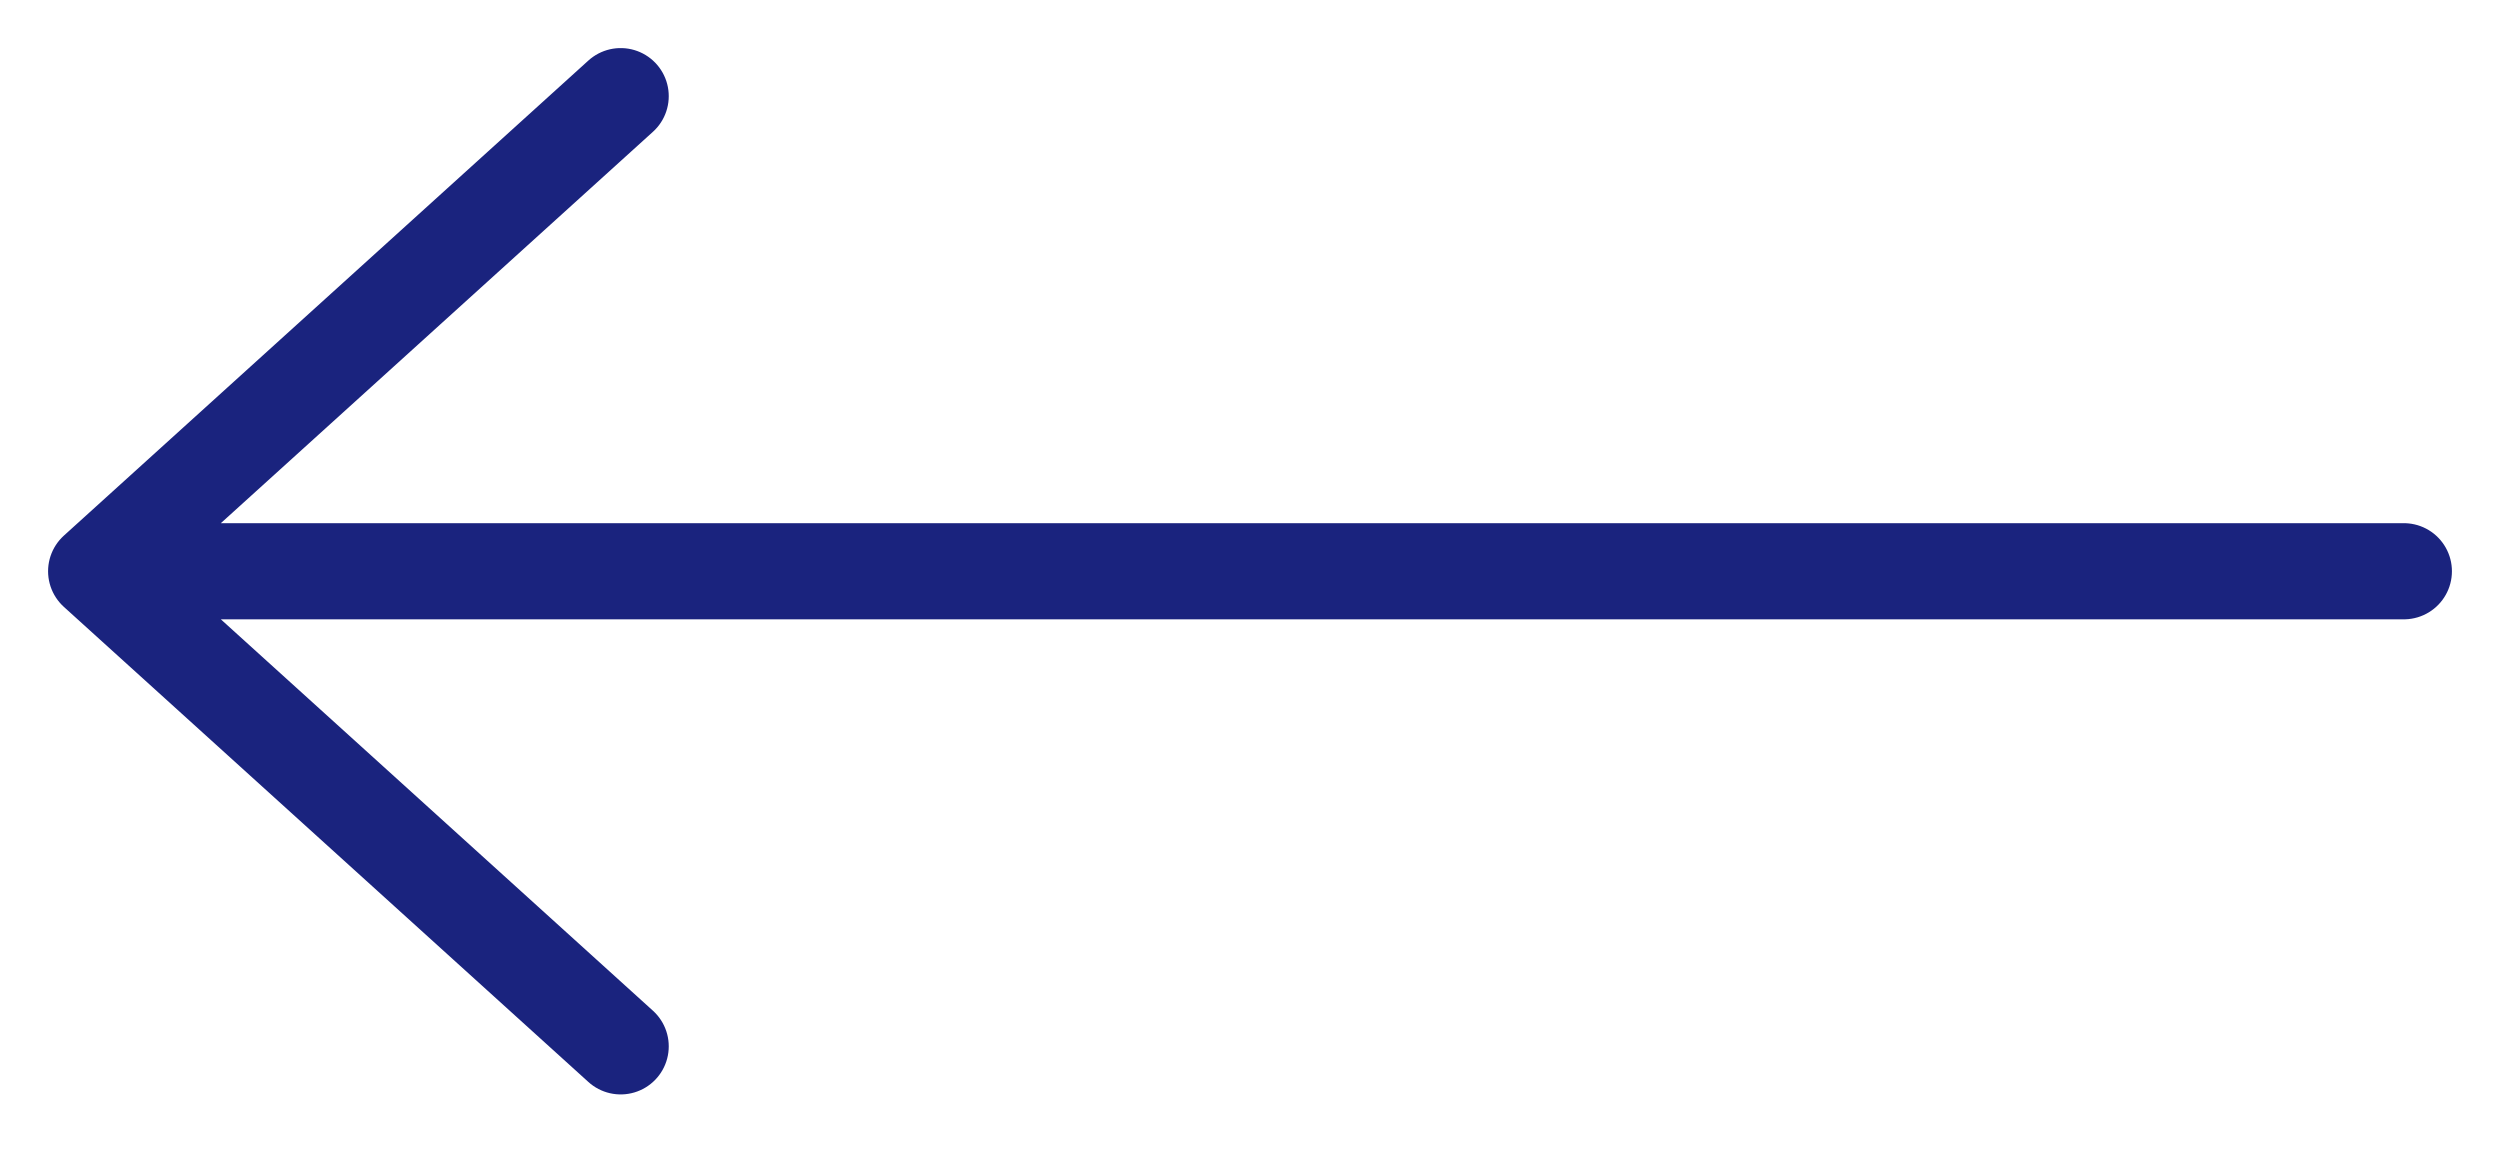 <svg width="26" height="12" viewBox="0 0 26 12" fill="none" xmlns="http://www.w3.org/2000/svg">
<path d="M25 5.941H1M1 5.941L6.455 1M1 5.941L6.455 10.882" stroke="#1A237E" stroke-linecap="round"/>
</svg>
